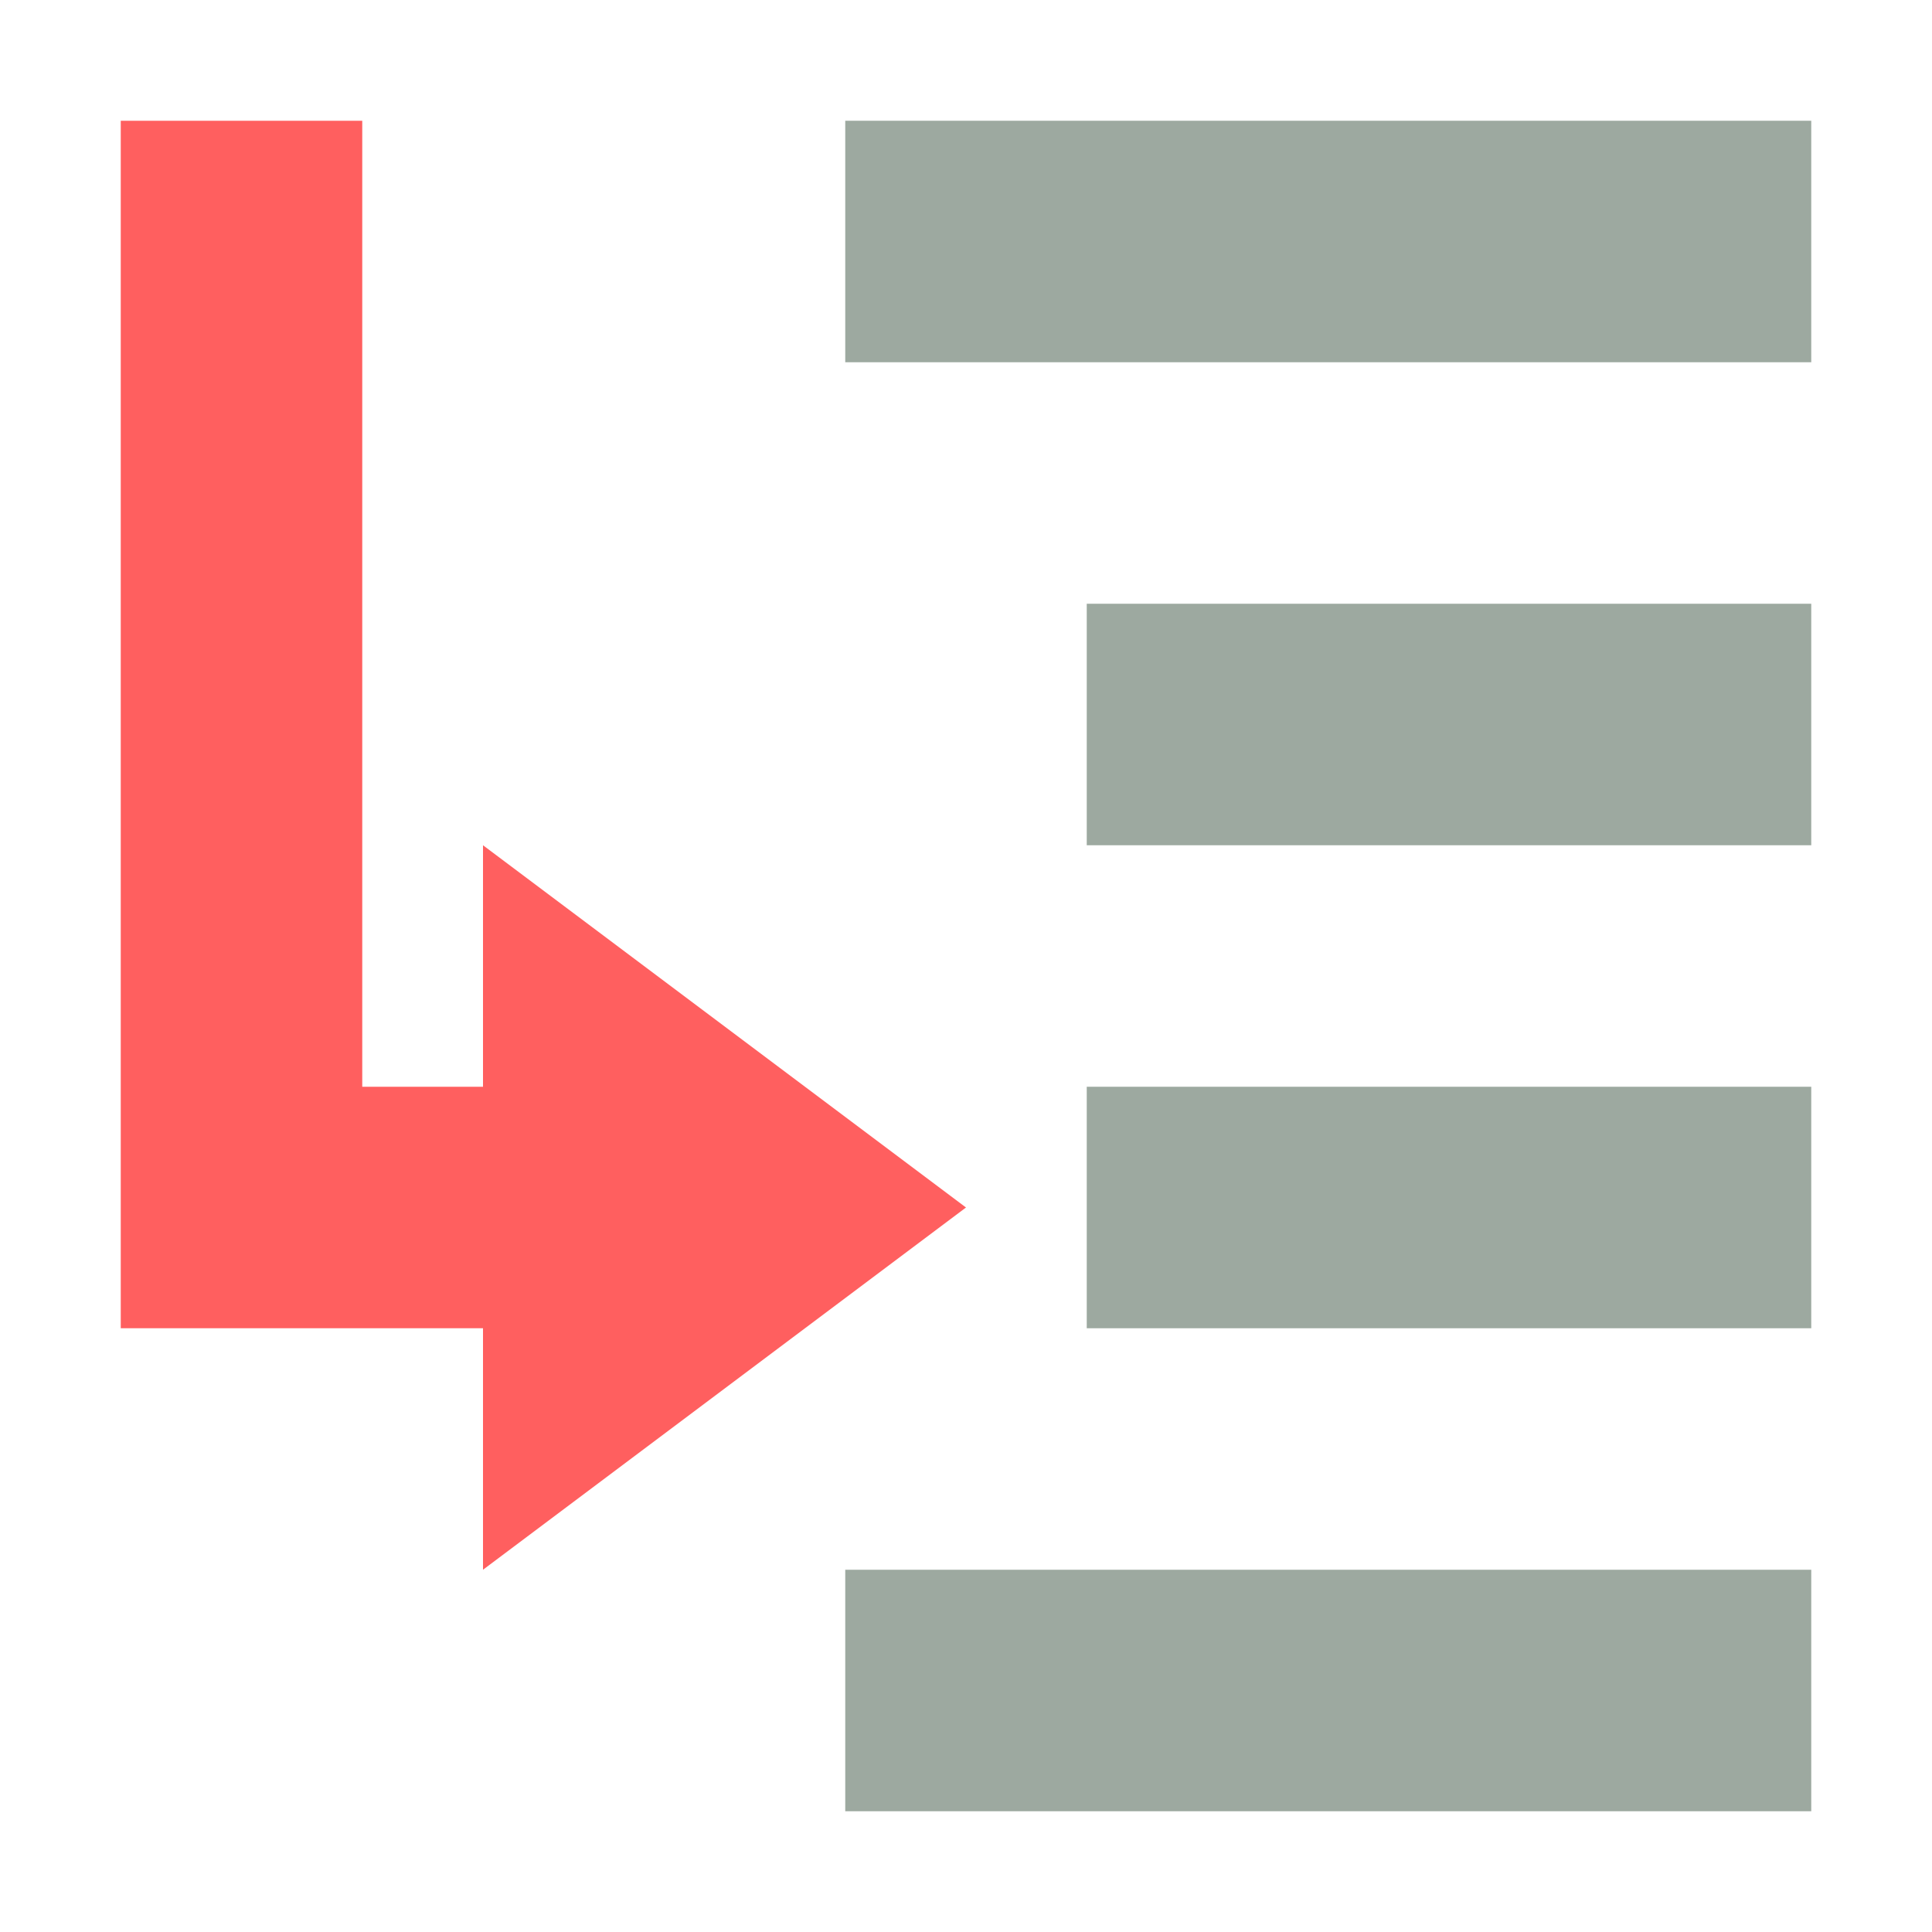 <svg height="16" viewBox="0 0 16 16" width="16" xmlns="http://www.w3.org/2000/svg"><path d="m1 1v8 2h2 1v2l2-1.5 2-1.5-2-1.5-2-1.5v2h-1v-8z" fill="#ff5f5f"/><path d="m7 1v2h8v-2zm2 4v2h6v-2zm0 4v2h6v-2zm-2 4v2h8v-2z" fill="#9DA9A0"/></svg>
